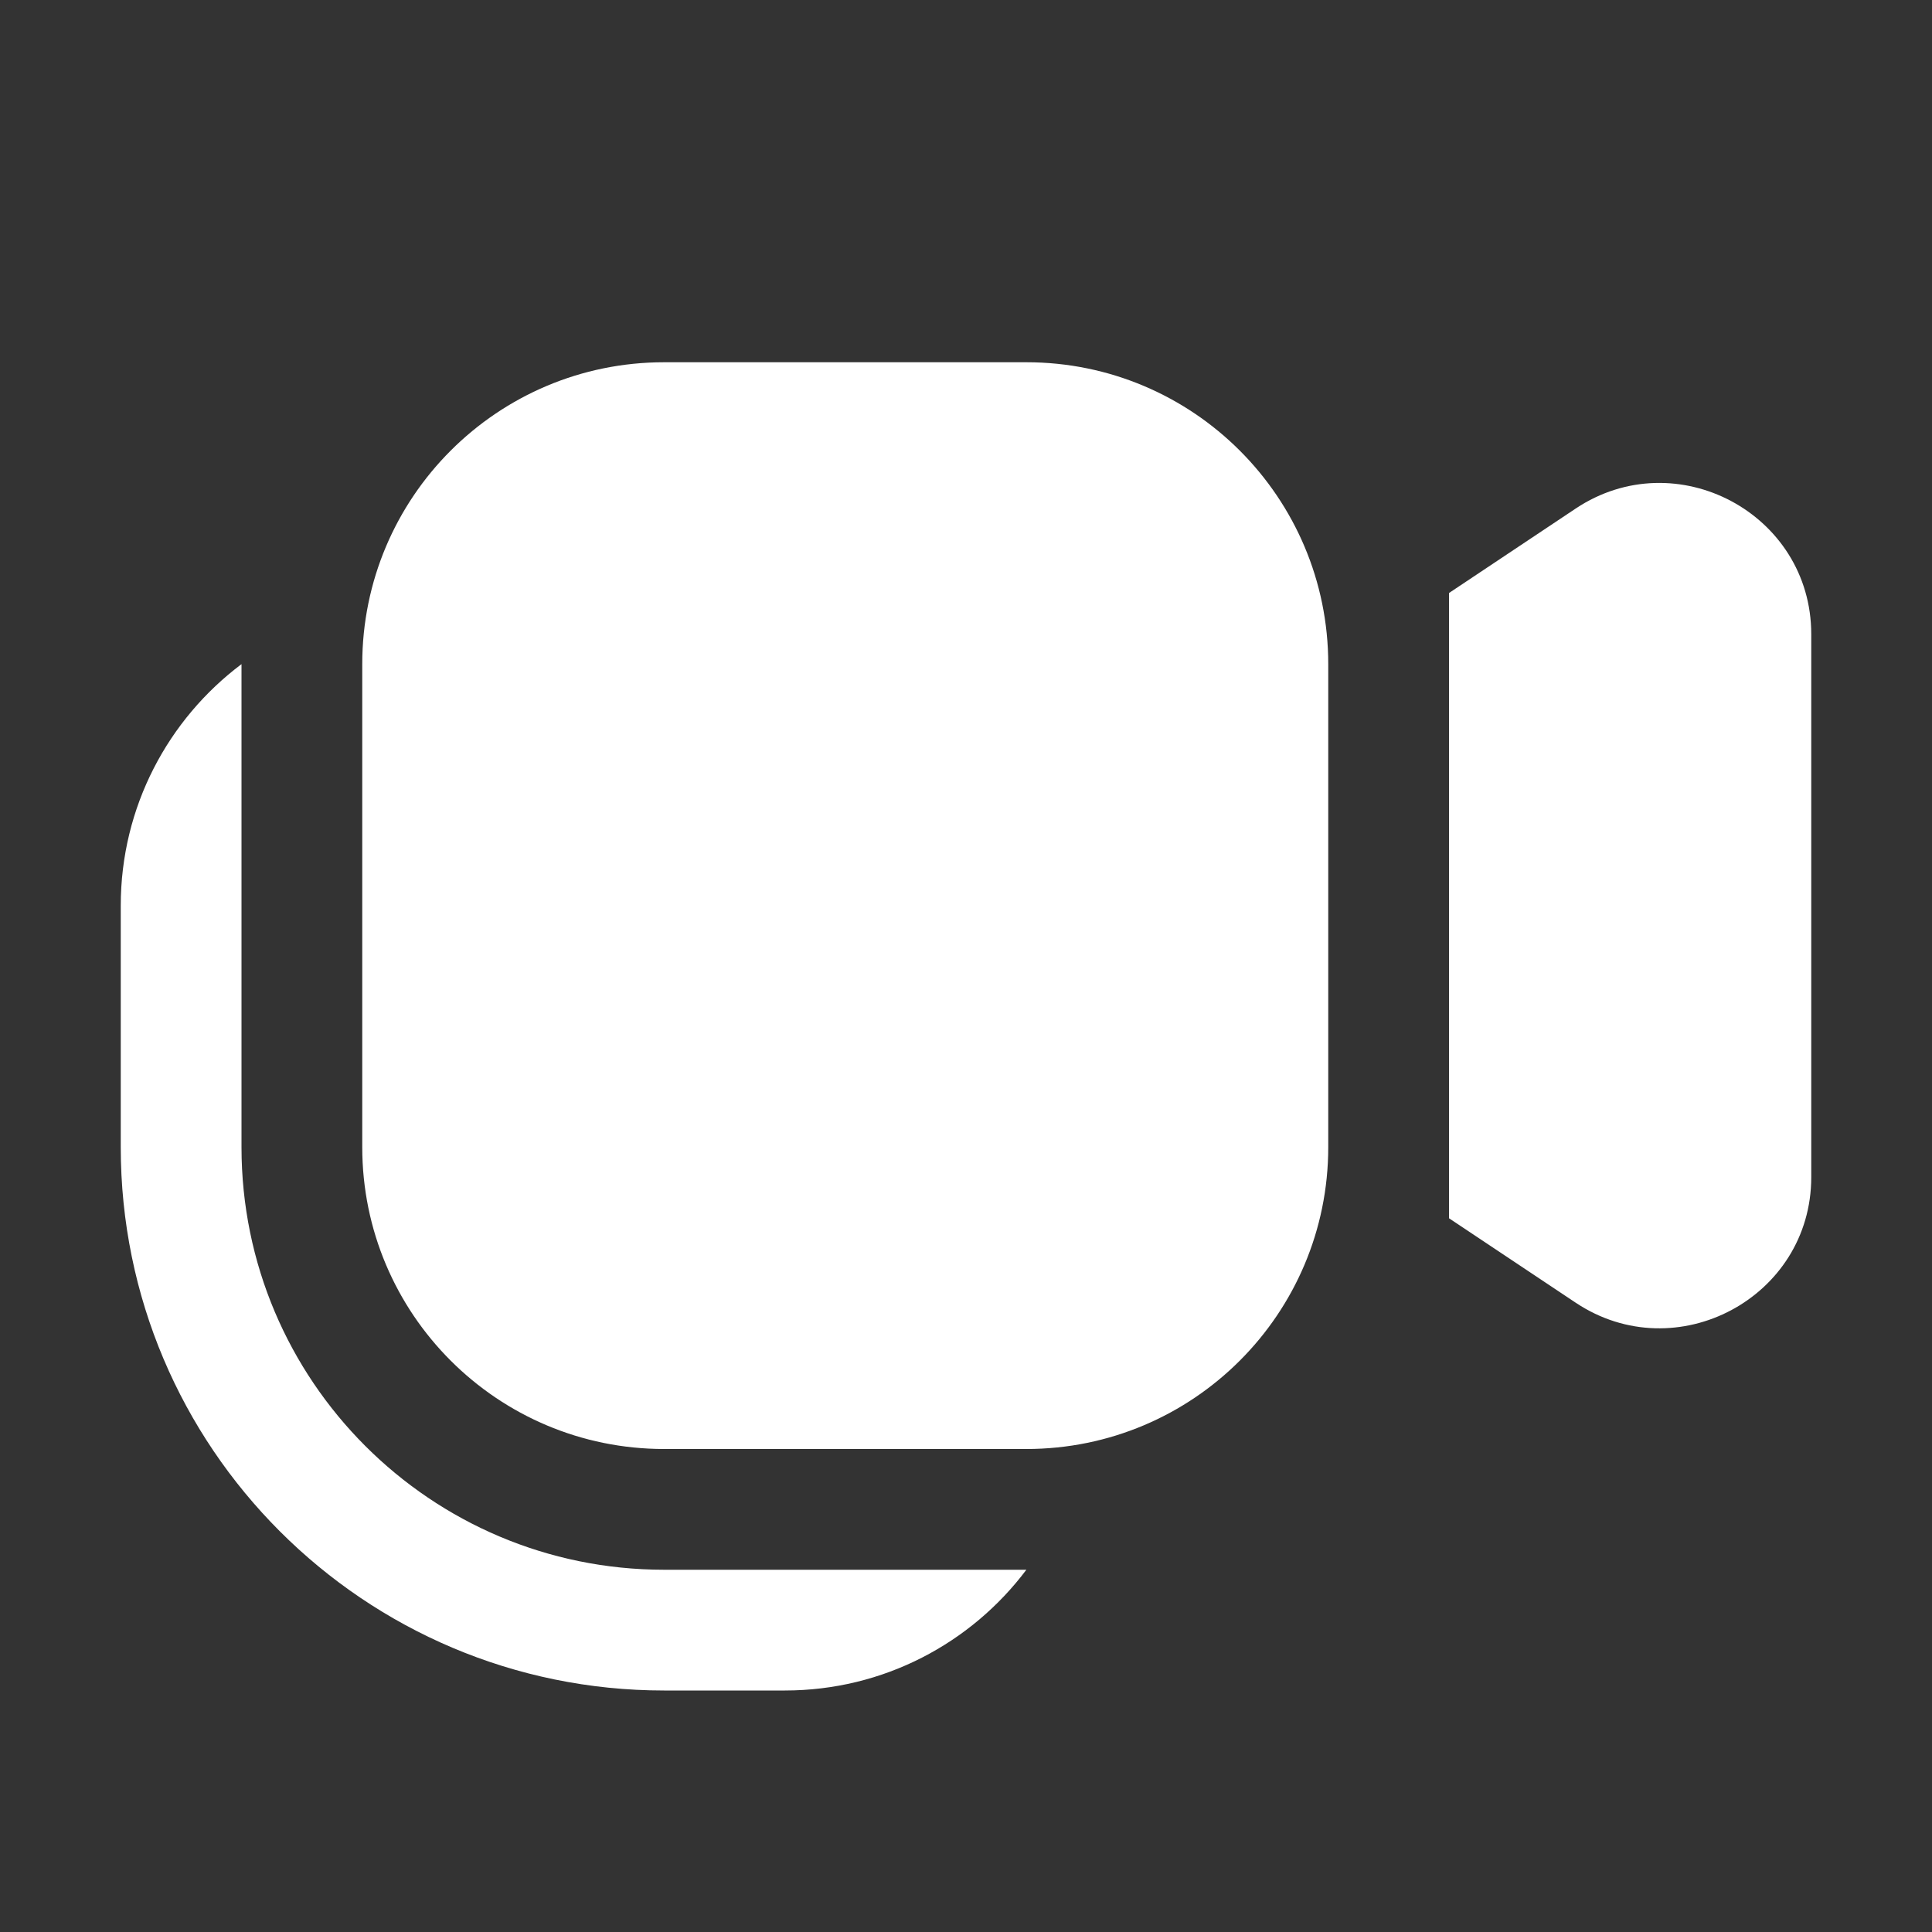 <svg width="16" height="16" viewBox="0 0 16 16" fill="none" xmlns="http://www.w3.org/2000/svg">
<rect x="0" y="0" width="16" height="16" fill="#333333" stroke="none"/>
<path d="M5.5 3C4.119 3 3 4.119 3 5.5V9.5C3 10.881 4.119 12 5.5 12H8.5C9.881 12 11 10.881 11 9.5V5.5C11 4.119 9.881 3 8.5 3H5.5ZM2 5.5V9.5C2 11.433 3.567 13 5.5 13H8.5C8.044 13.607 7.318 14 6.5 14H5.5C3.015 14 1 11.986 1 9.5V7.5C1 6.682 1.393 5.956 2 5.5ZM15 5.252C15 4.253 13.881 3.658 13.05 4.211L12 4.911V10.089L13.05 10.789C13.881 11.342 15 10.747 15 9.749V5.252Z" fill="#ffffff"/>
</svg>
